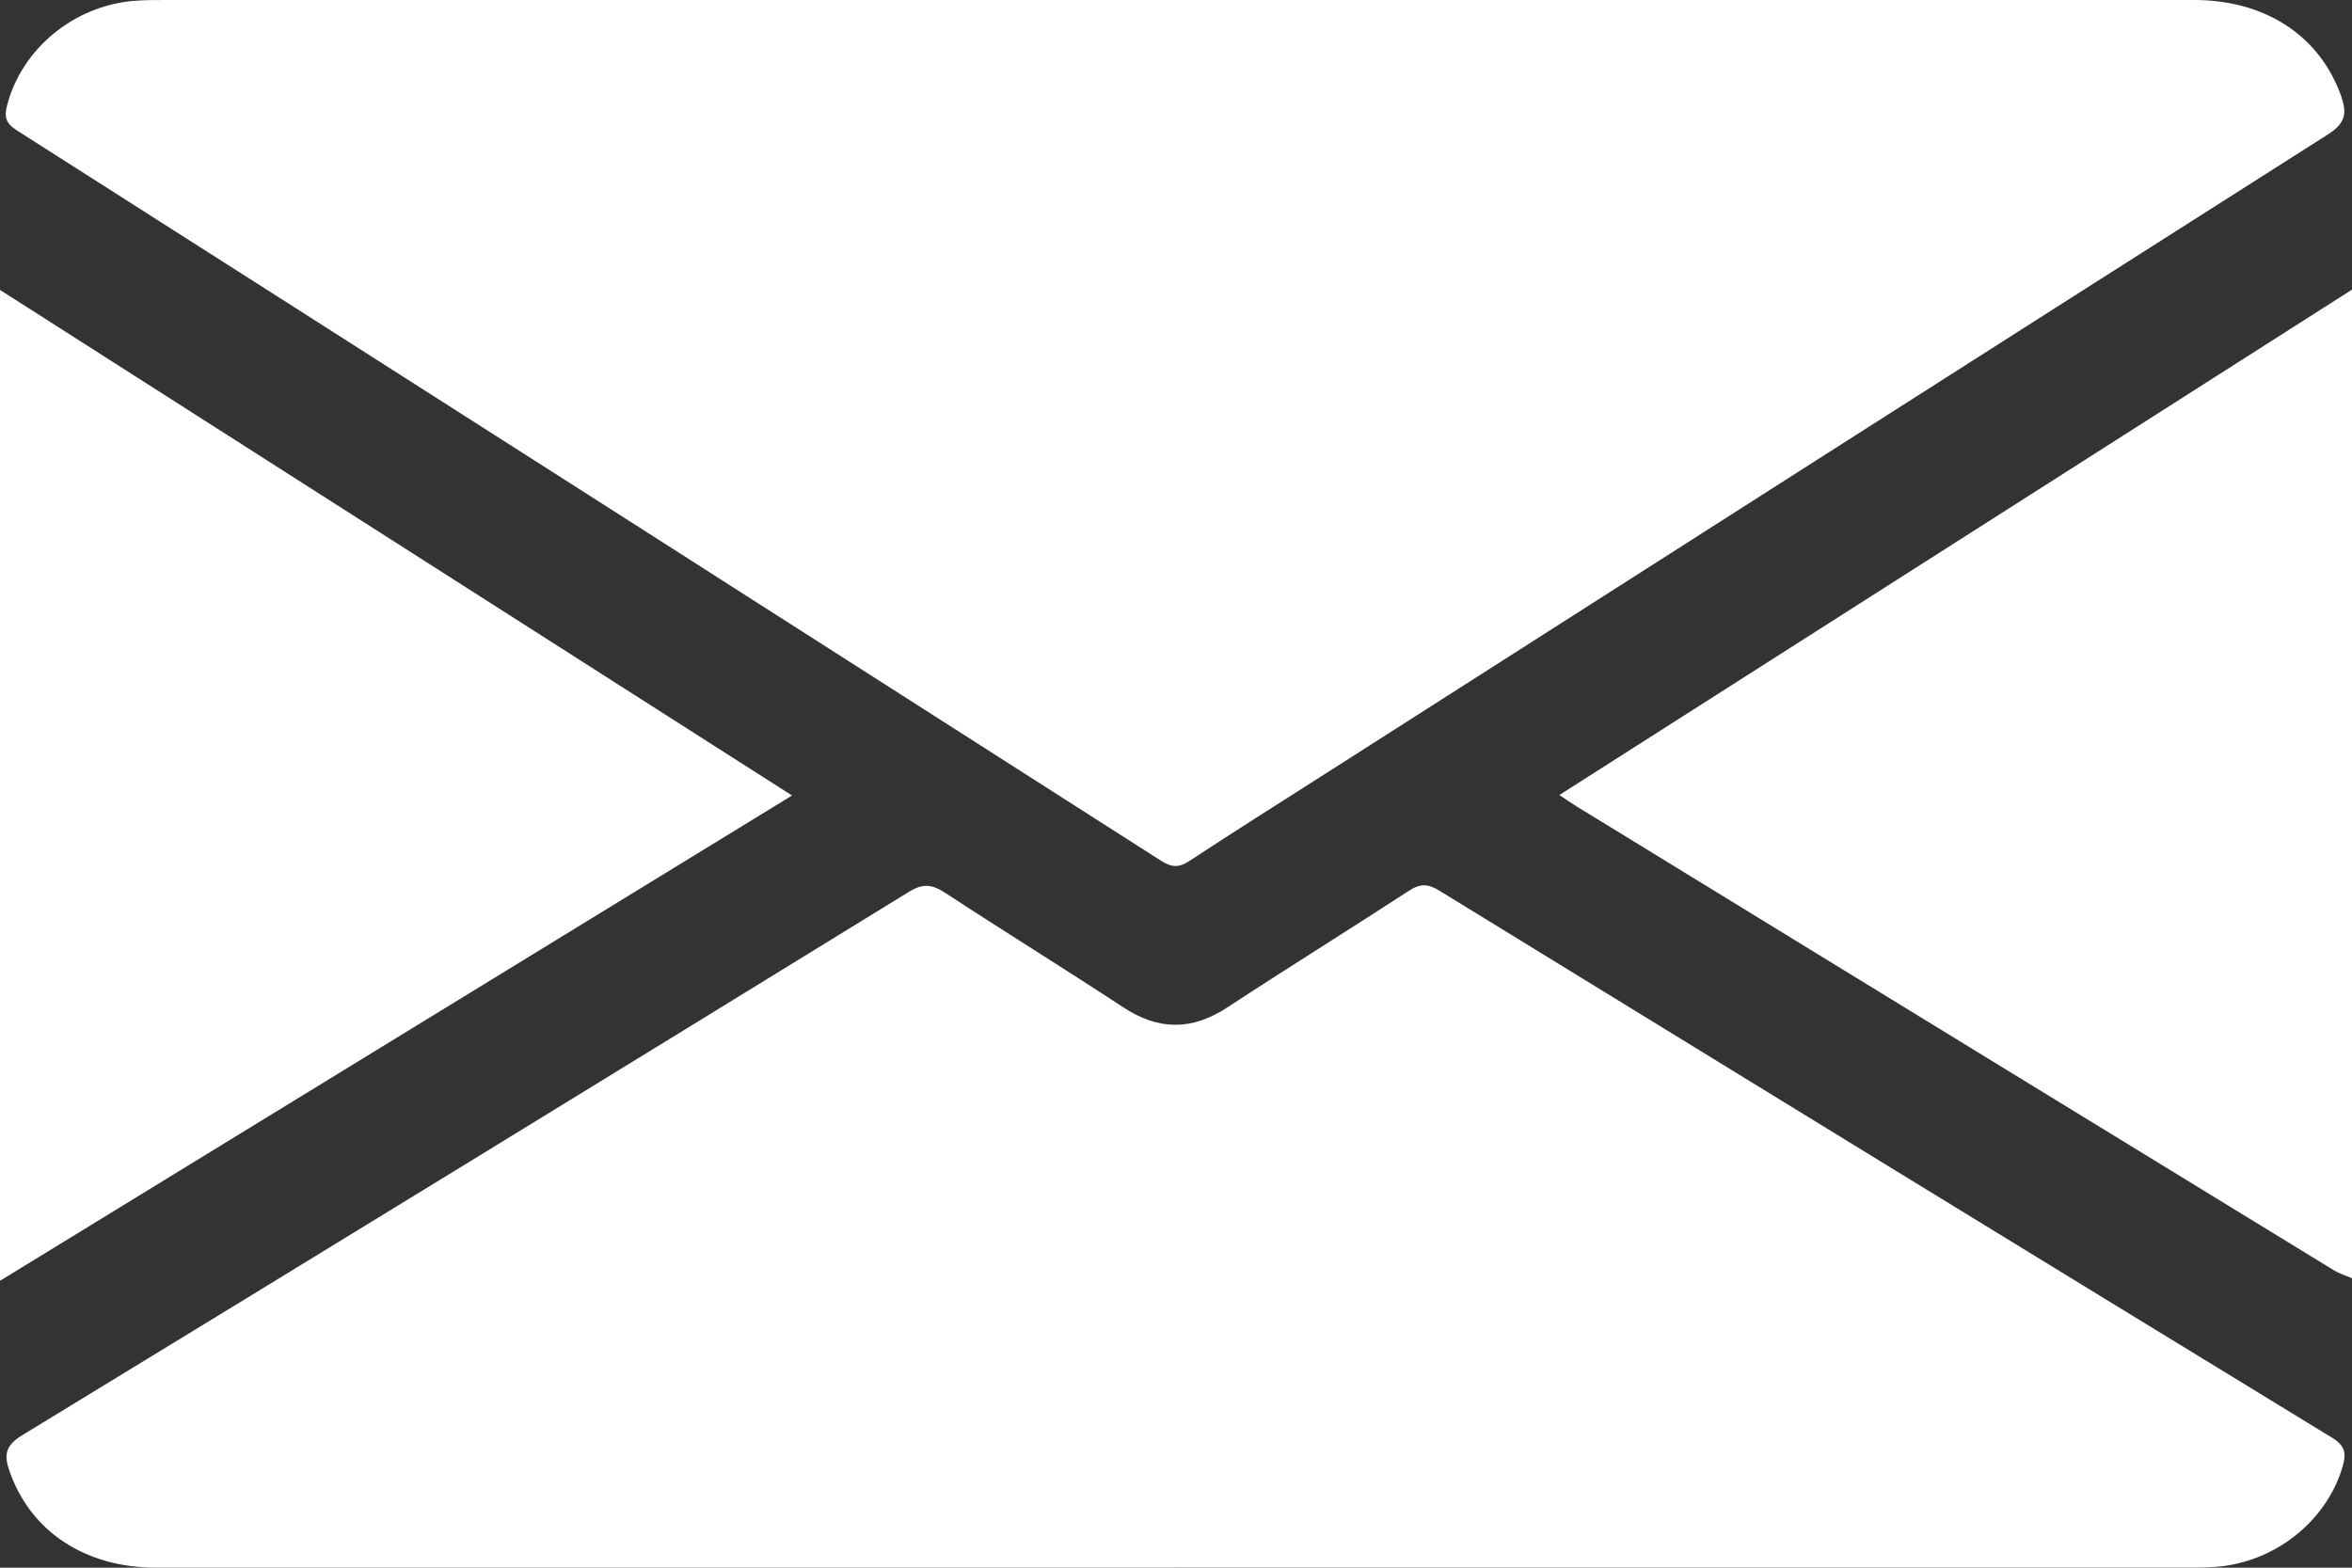 <svg width="24" height="16" viewBox="0 0 24 16" fill="none" xmlns="http://www.w3.org/2000/svg">
<rect x="0" y="0" width="24" height="16" fill="#333333" stroke="none"/>
<path d="M24 13.046C23.938 13.019 23.871 12.999 23.814 12.964C21.24 11.389 18.667 9.811 16.094 8.234C16.041 8.202 15.991 8.167 15.912 8.114C18.62 6.387 21.31 4.671 24 2.956V13.046H24Z" fill="white"/>
<path d="M12.005 0C15.466 0 18.928 -0 22.39 0C23.119 0 23.674 0.369 23.89 0.983C23.947 1.146 23.939 1.254 23.759 1.369C20.357 3.531 16.961 5.702 13.564 7.871C13.088 8.175 12.61 8.476 12.138 8.786C12.03 8.857 11.958 8.855 11.849 8.786C7.959 6.298 4.066 3.812 0.171 1.33C0.058 1.257 0.041 1.193 0.073 1.072C0.224 0.5 0.747 0.063 1.362 0.009C1.471 -0 1.581 0 1.69 0C5.129 0 8.567 0 12.005 0Z" fill="white"/>
<path d="M11.984 16C8.521 16 5.058 16 1.596 16C0.866 16 0.31 15.629 0.097 15.014C0.042 14.857 0.048 14.757 0.225 14.649C3.246 12.807 6.261 10.957 9.275 9.102C9.417 9.014 9.511 9.025 9.644 9.112C10.246 9.506 10.858 9.884 11.459 10.279C11.82 10.517 12.16 10.52 12.522 10.283C13.136 9.88 13.762 9.492 14.377 9.091C14.492 9.016 14.572 9.019 14.687 9.09C17.721 10.954 20.756 12.816 23.796 14.673C23.933 14.757 23.942 14.836 23.905 14.966C23.742 15.525 23.215 15.946 22.607 15.992C22.498 16.001 22.388 15.999 22.279 15.999C18.847 15.999 15.416 15.999 11.984 15.999L11.984 16Z" fill="white"/>
<path d="M0 2.959C2.701 4.684 5.373 6.39 8.082 8.119C5.382 9.774 2.704 11.414 0 13.072V2.959Z" fill="white"/>
</svg>
